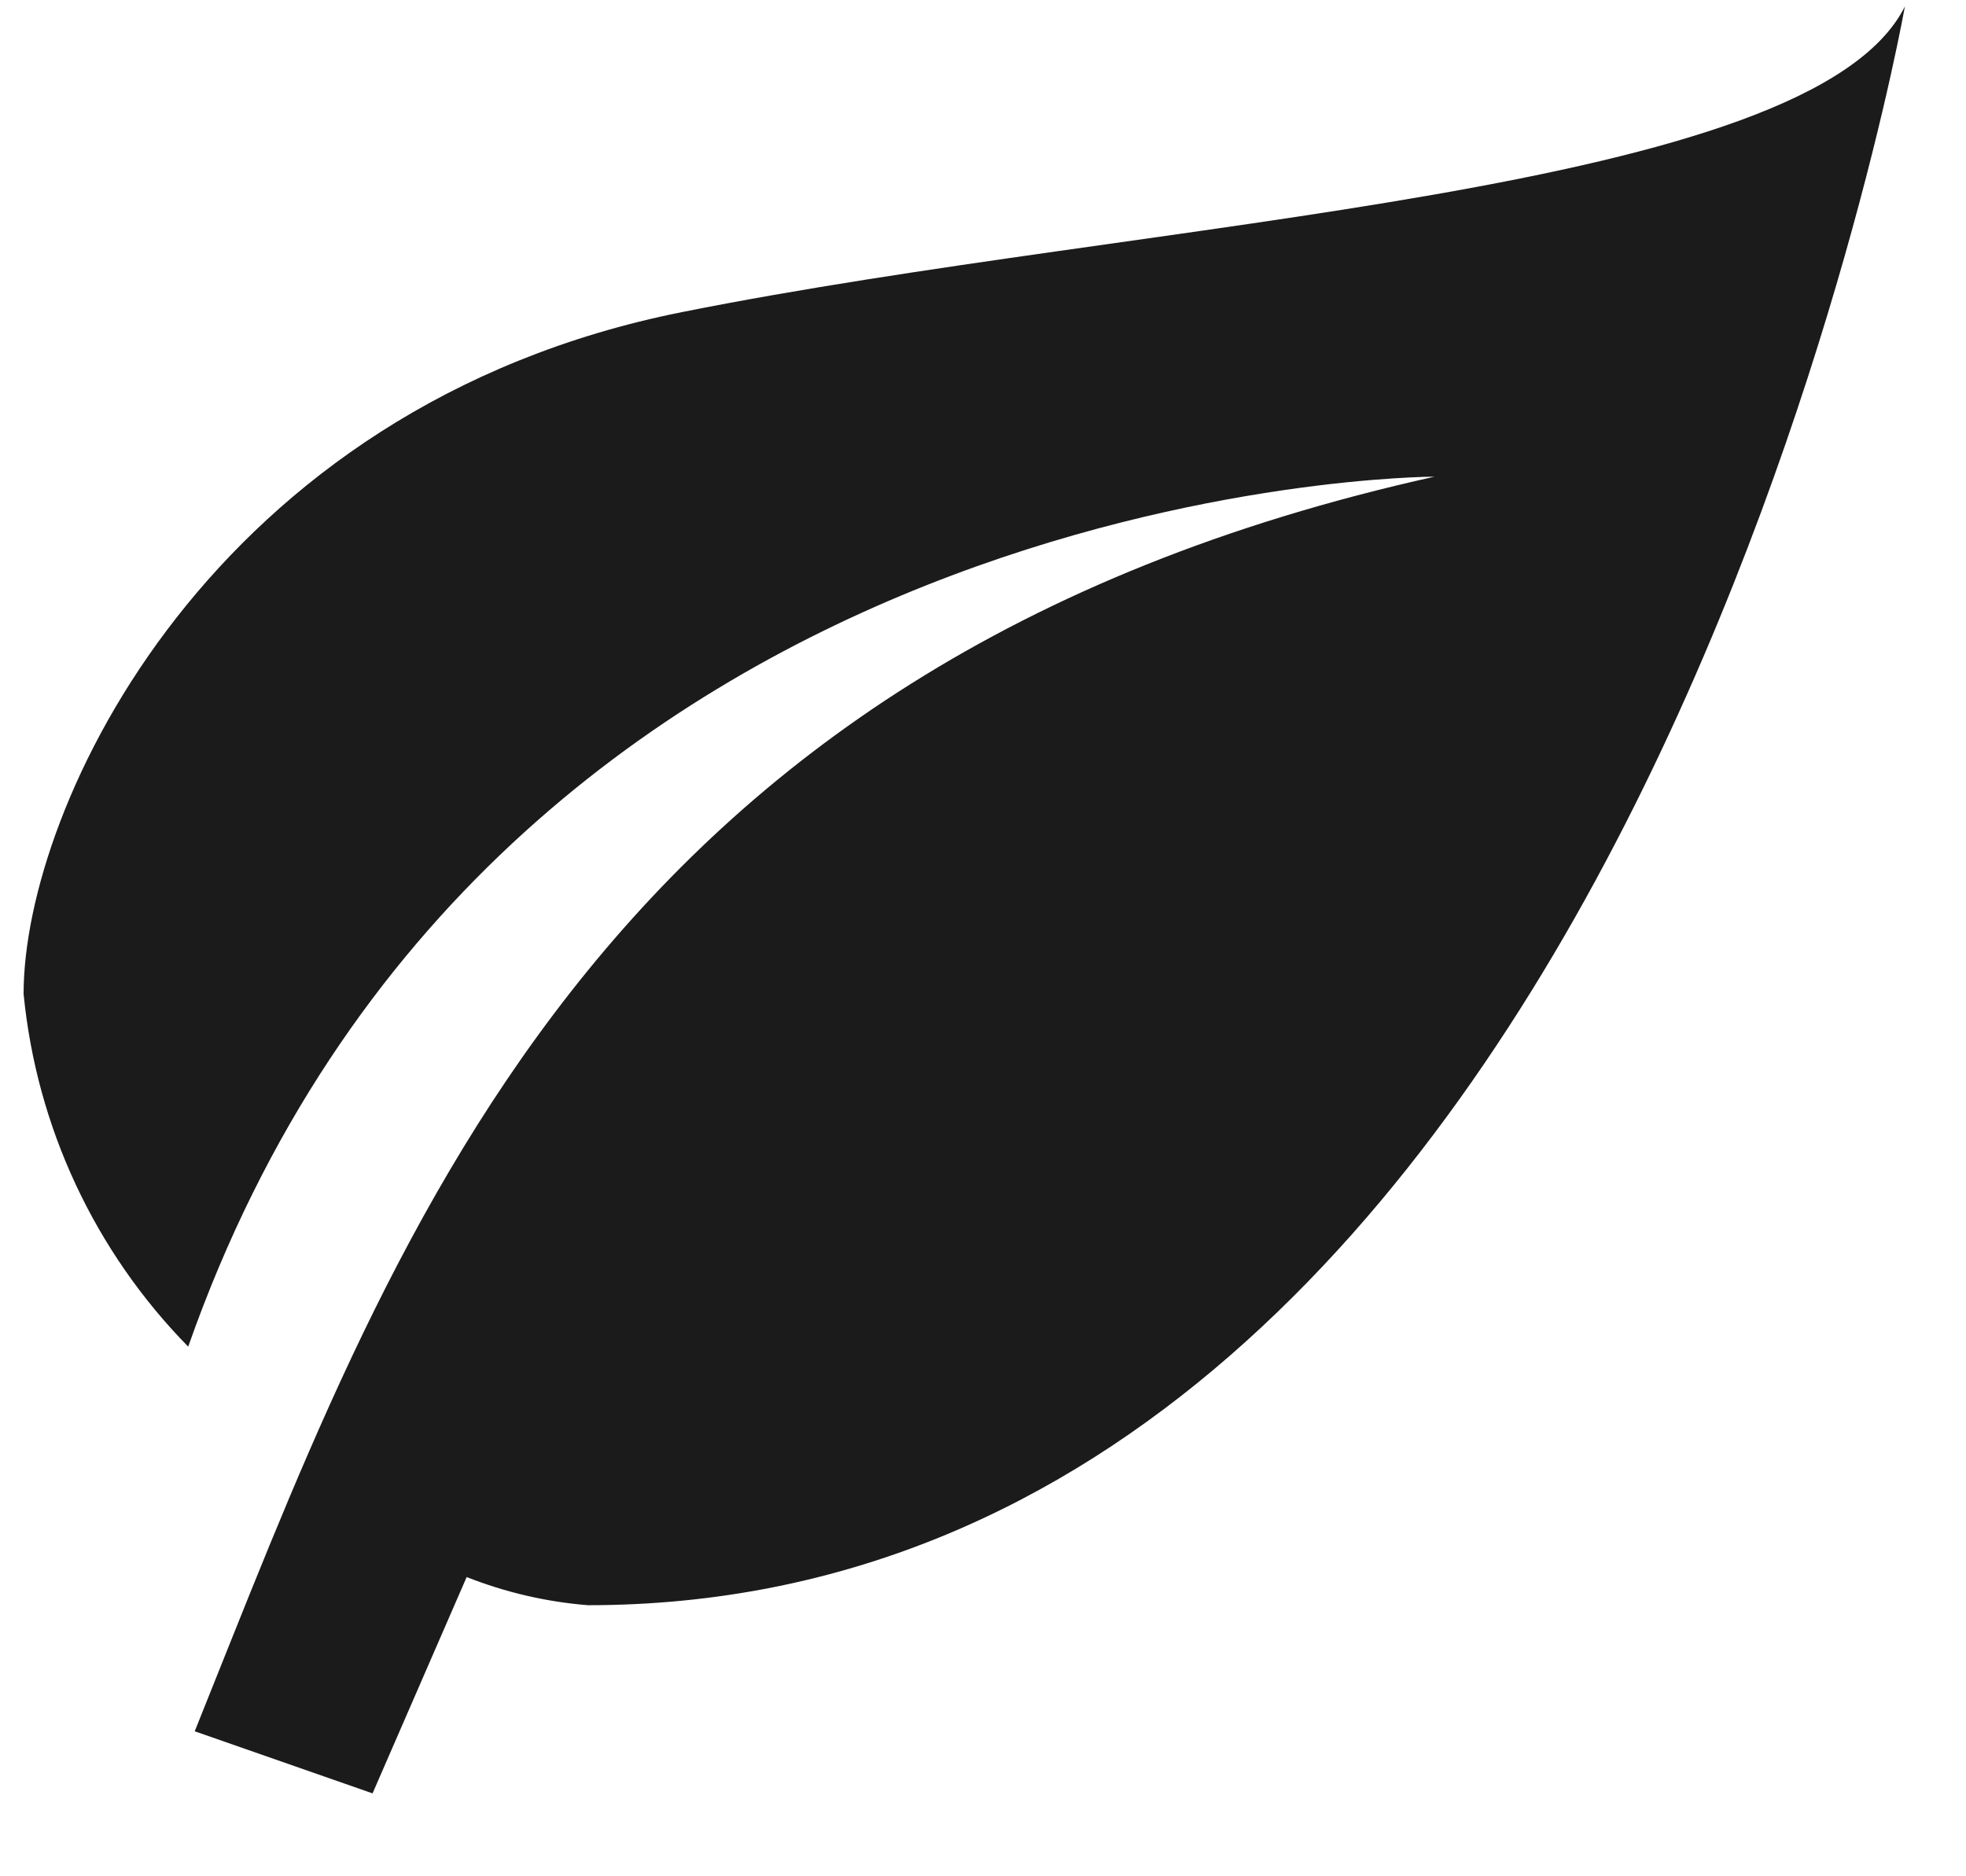 <svg width="22" height="21" viewBox="0 0 22 21" fill="none" xmlns="http://www.w3.org/2000/svg">
<path d="M16.053 5.335C6.579 7.44 4.369 13.935 2.179 19.377L4.169 20.072L5.222 17.651C5.656 17.822 6.114 17.929 6.579 17.966C18.158 17.966 21.316 0.072 21.316 0.072C20.264 2.177 12.895 2.44 7.632 3.493C2.369 4.545 0.264 9.019 0.264 11.124C0.409 12.612 1.059 14.005 2.106 15.072C5.527 5.335 16.053 5.335 16.053 5.335Z" fill="#1B1B1B"/>
</svg>
